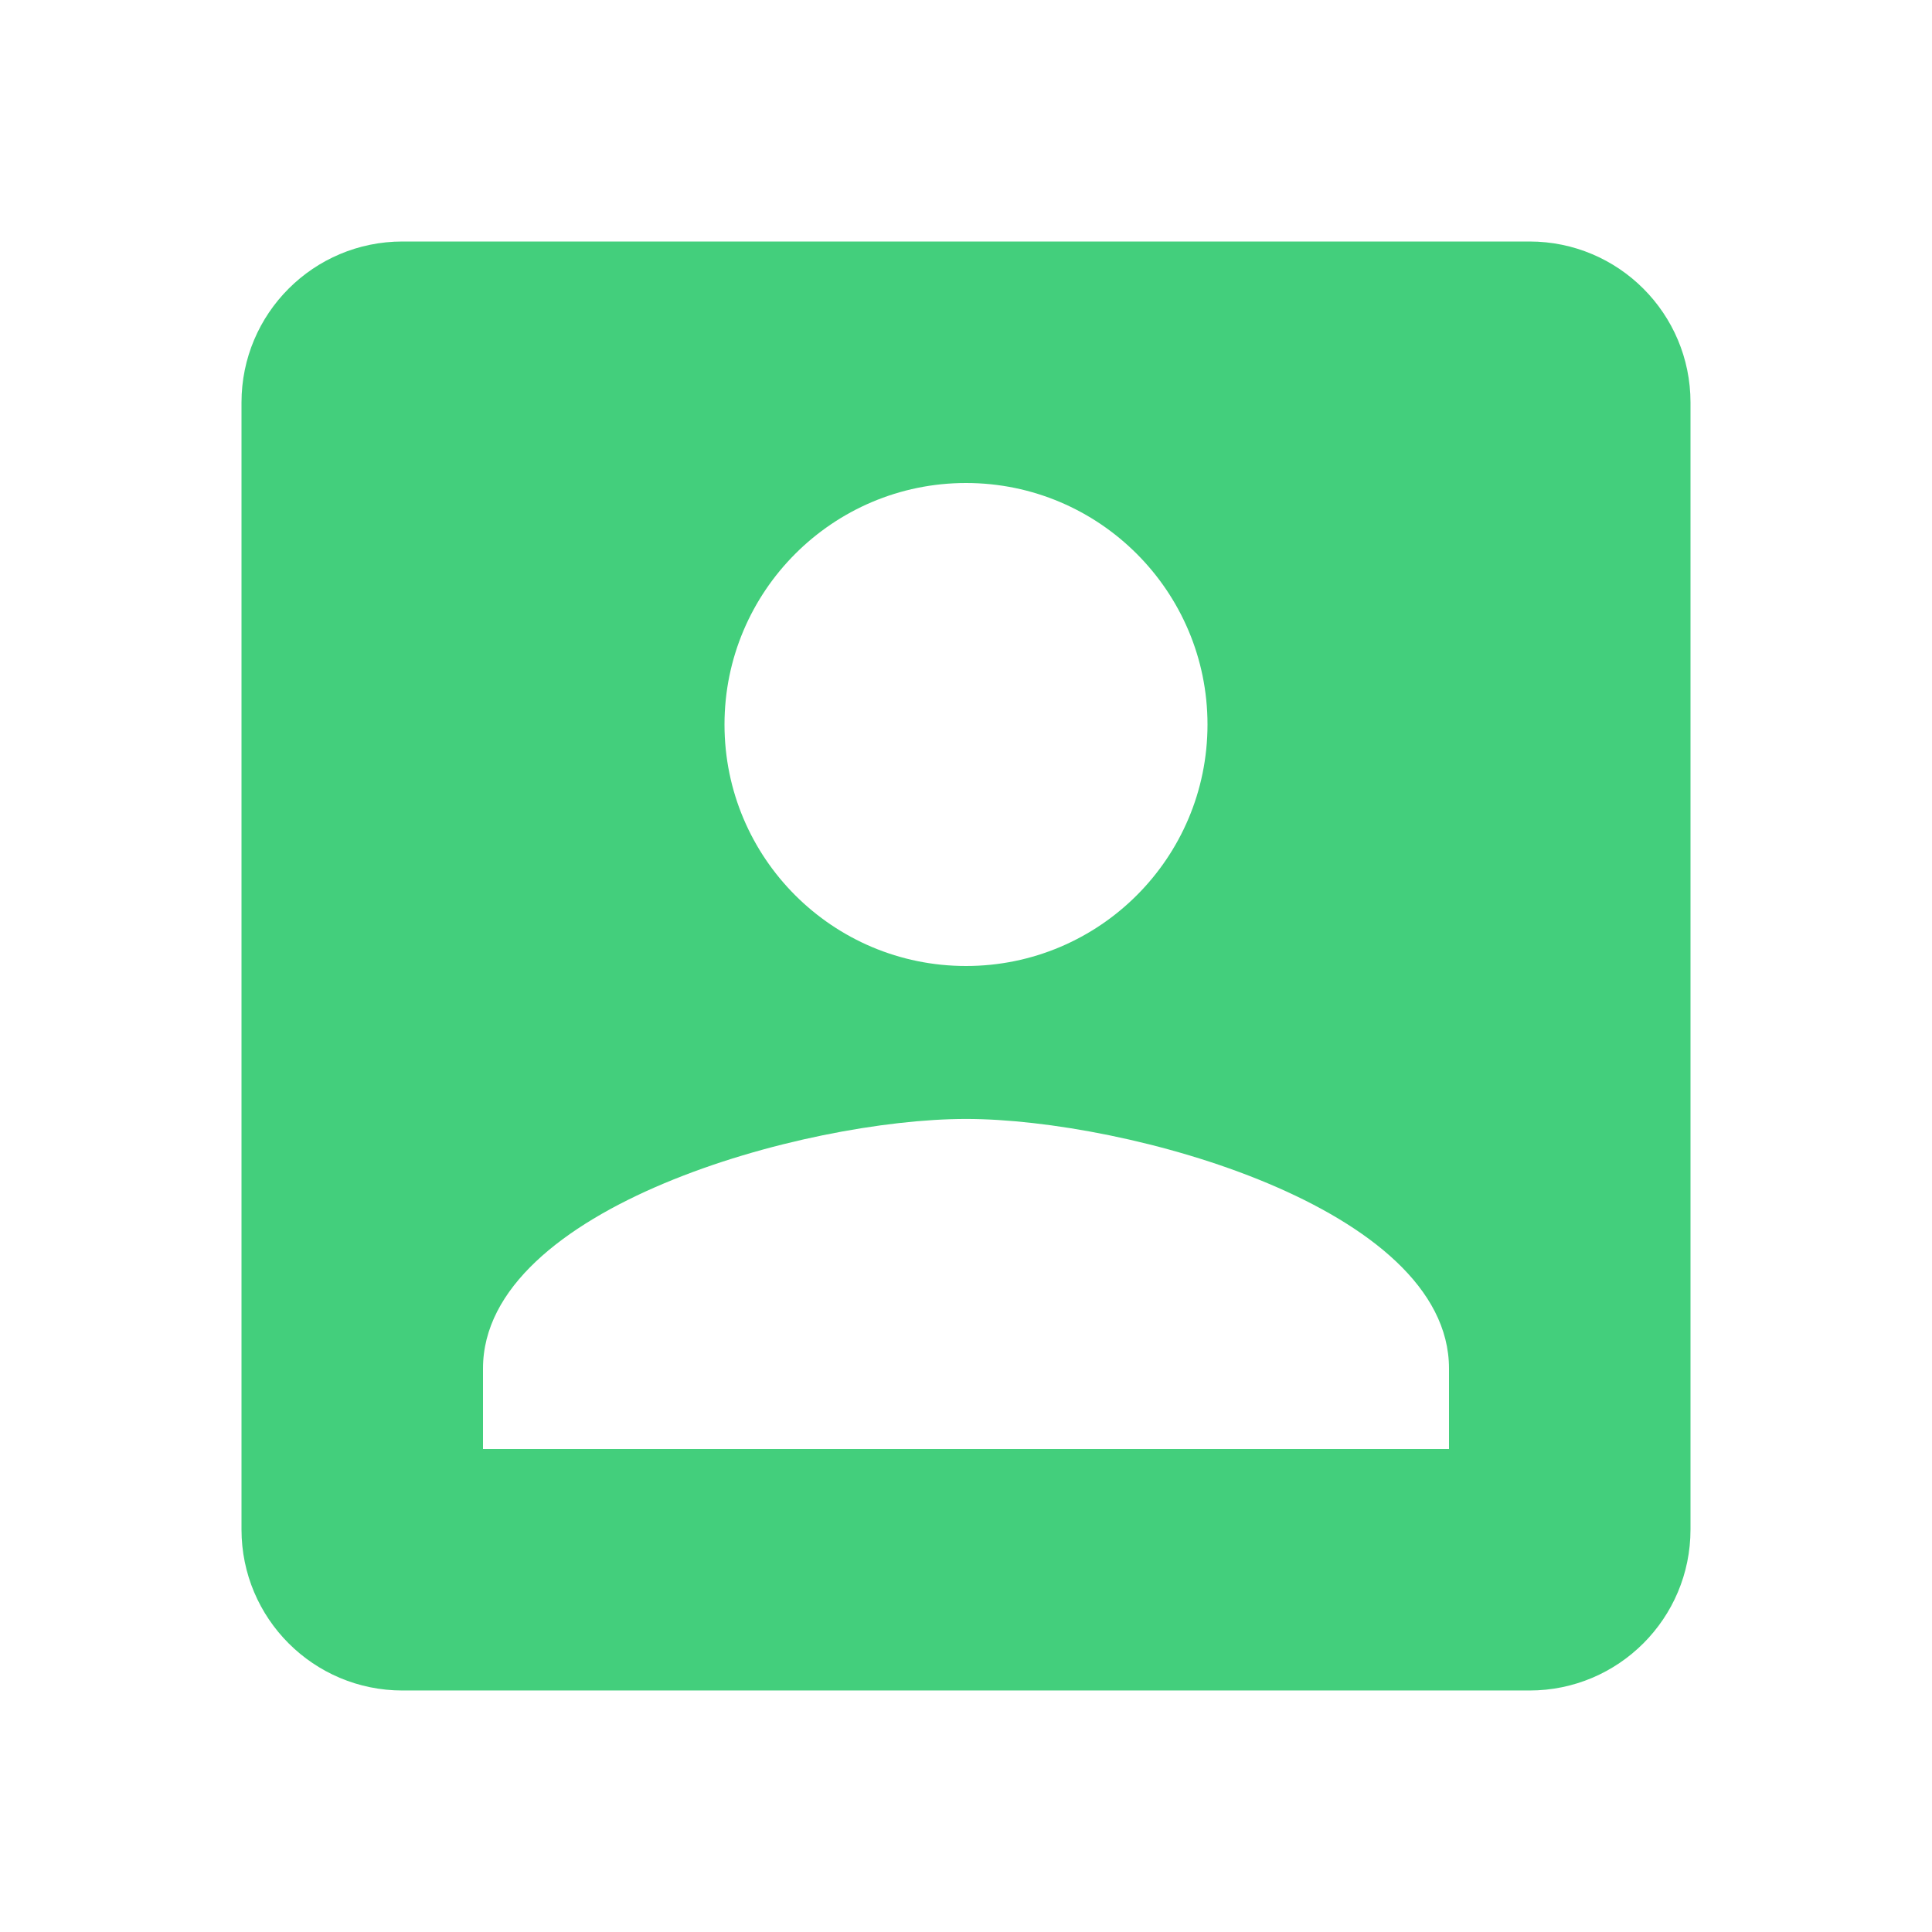 ﻿<svg xmlns="http://www.w3.org/2000/svg" width="256" height="256" viewBox="0 0 48 48" fill="rgba(67, 207, 124, 1)">
    <path d="M6 10v28c0 2.21 1.79 4 4 4h28c2.21 0 4-1.79 4-4V10c0-2.21-1.79-4-4-4H10c-2.21 0-4 1.79-4 4zm24 8c0 3.32-2.69 6-6 6s-6-2.68-6-6c0-3.31 2.69-6 6-6s6 2.69 6 6zM12 34c0-4 8-6.2 12-6.2S36 30 36 34v2H12v-2z"></path>
    <path d="M0 0h48v48H0z" fill="none"></path>
</svg>